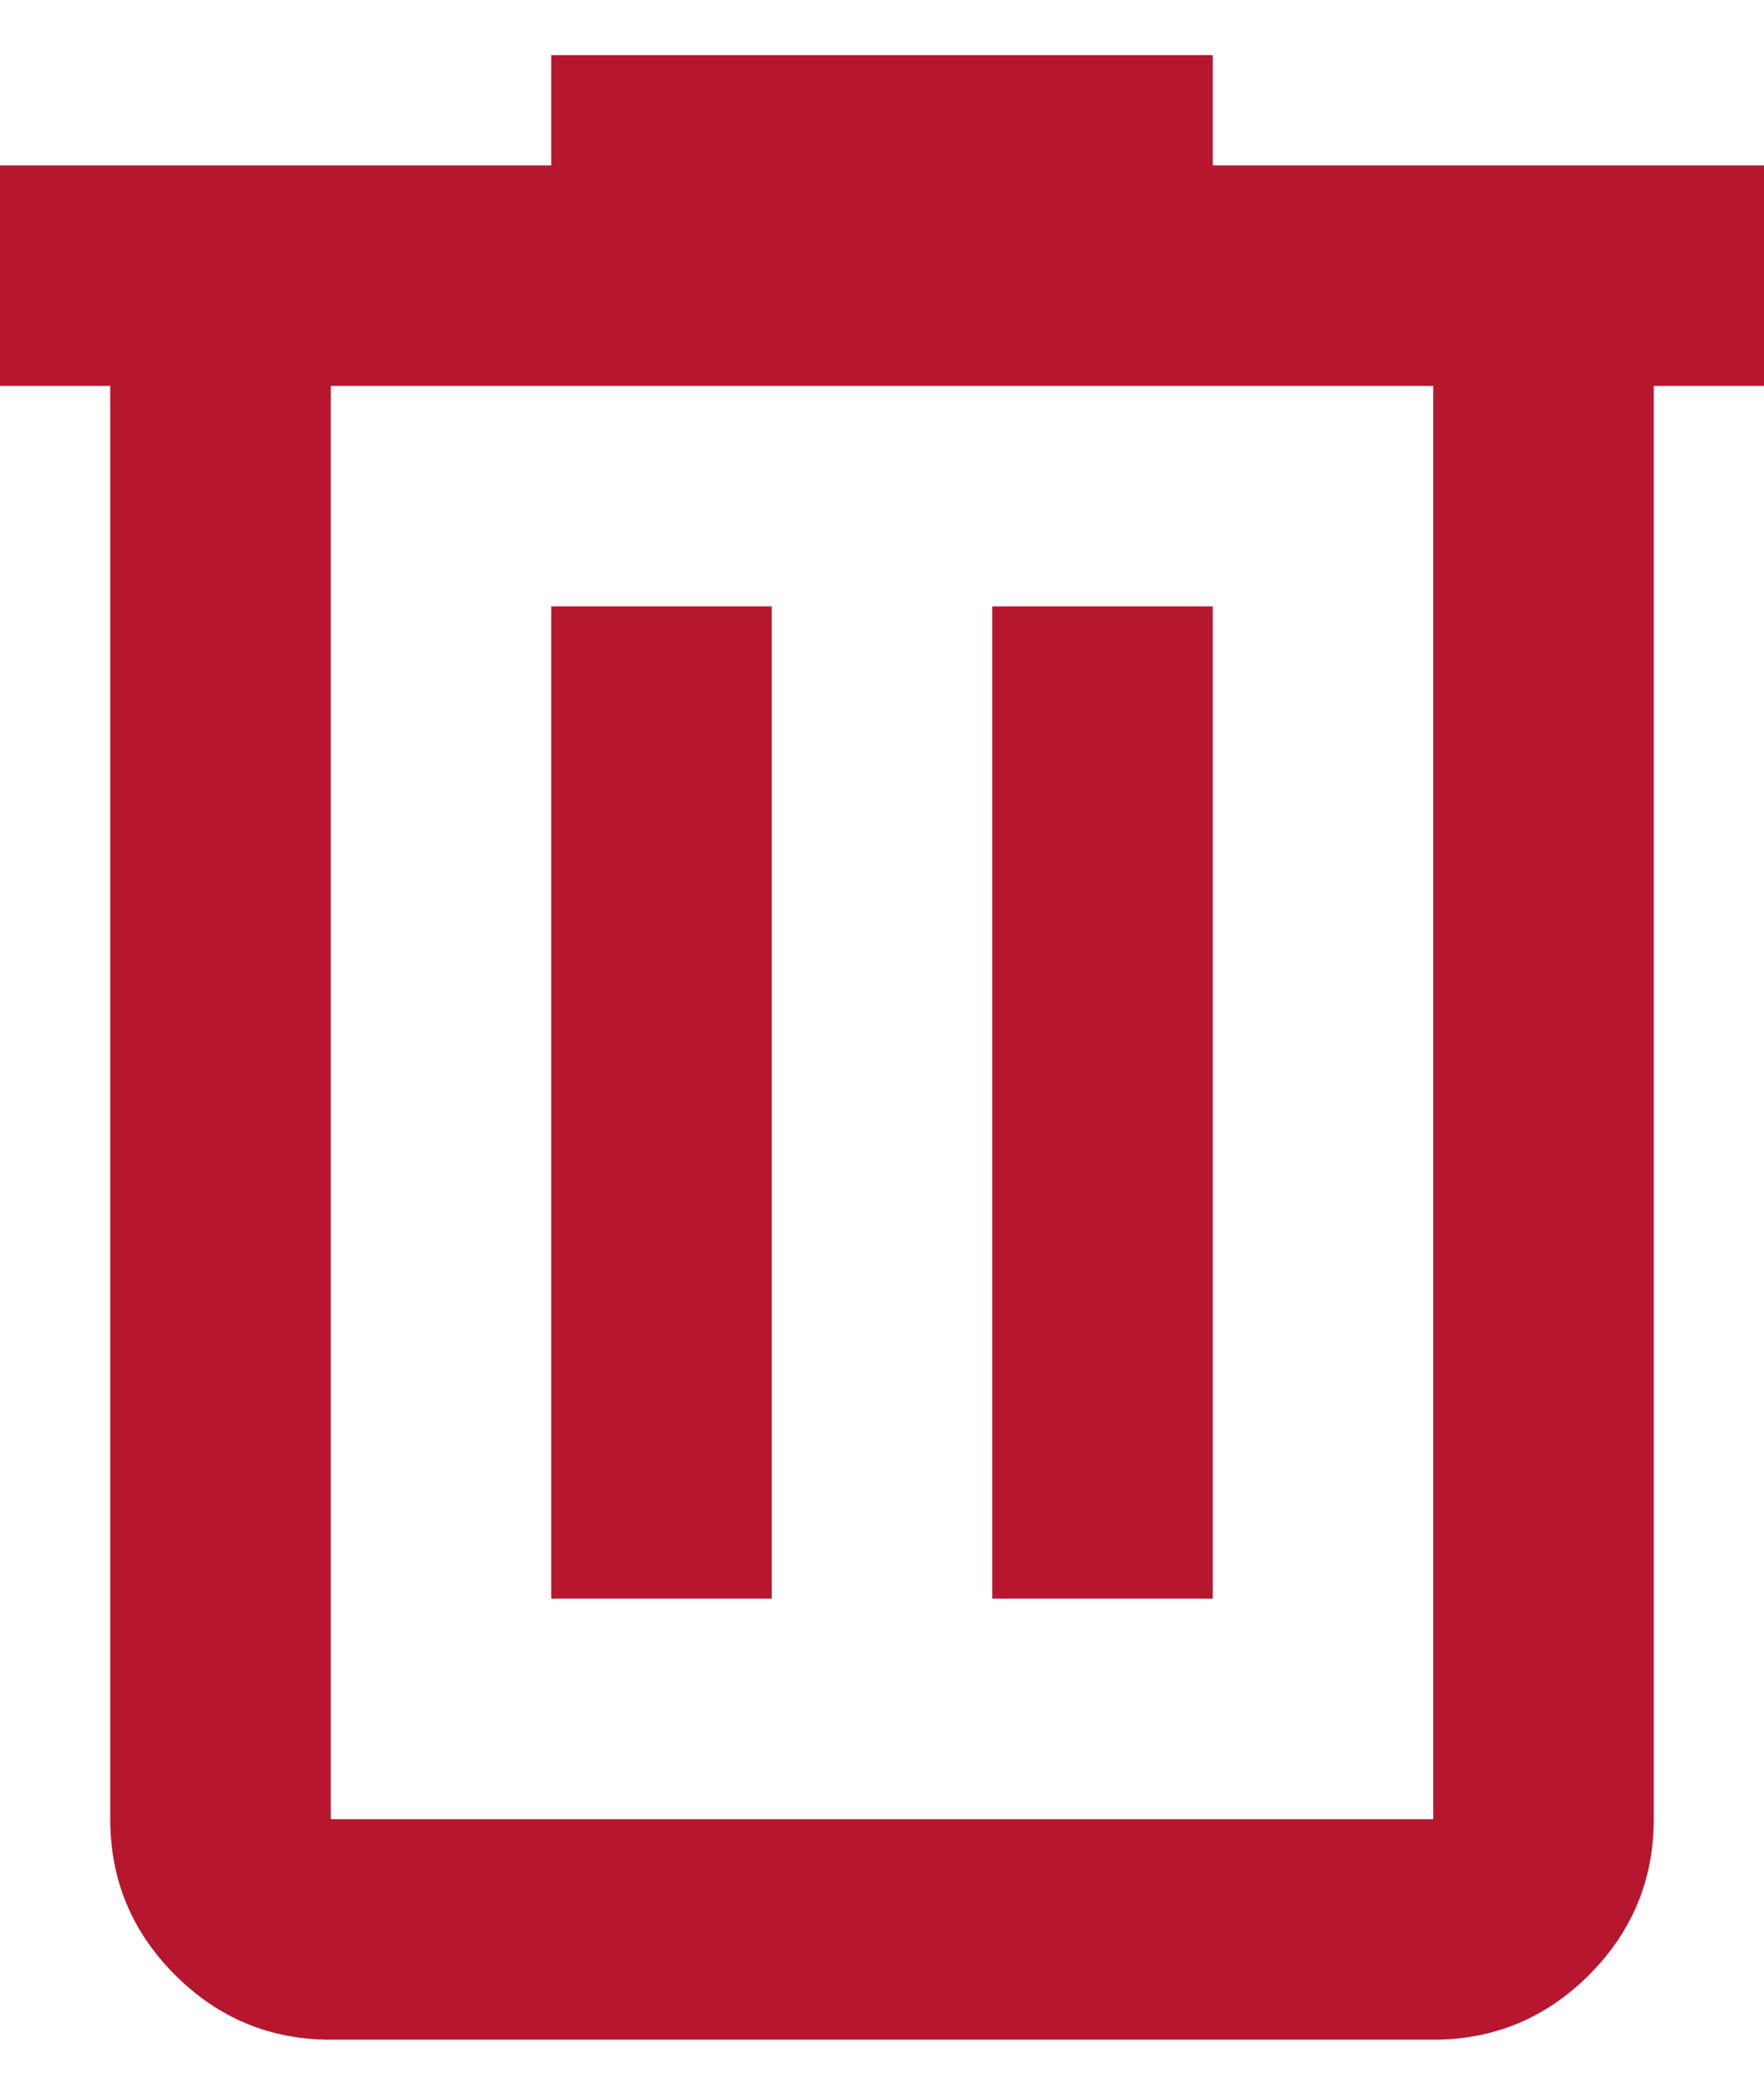 <svg width="16" height="19" viewBox="0 0 16 19" fill="none" xmlns="http://www.w3.org/2000/svg">
<path d="M3 18.5C2.45 18.5 1.979 18.304 1.588 17.913C1.196 17.521 1 17.05 1 16.5V3.5H0V1.5H5V0.5H11V1.5H16V3.5H15V16.5C15 17.05 14.804 17.521 14.413 17.913C14.021 18.304 13.55 18.5 13 18.5H3ZM13 3.5H3V16.5H13V3.5ZM5 14.5H7V5.5H5V14.5ZM9 14.5H11V5.5H9V14.5Z" fill="#B7162F"/>
</svg>
